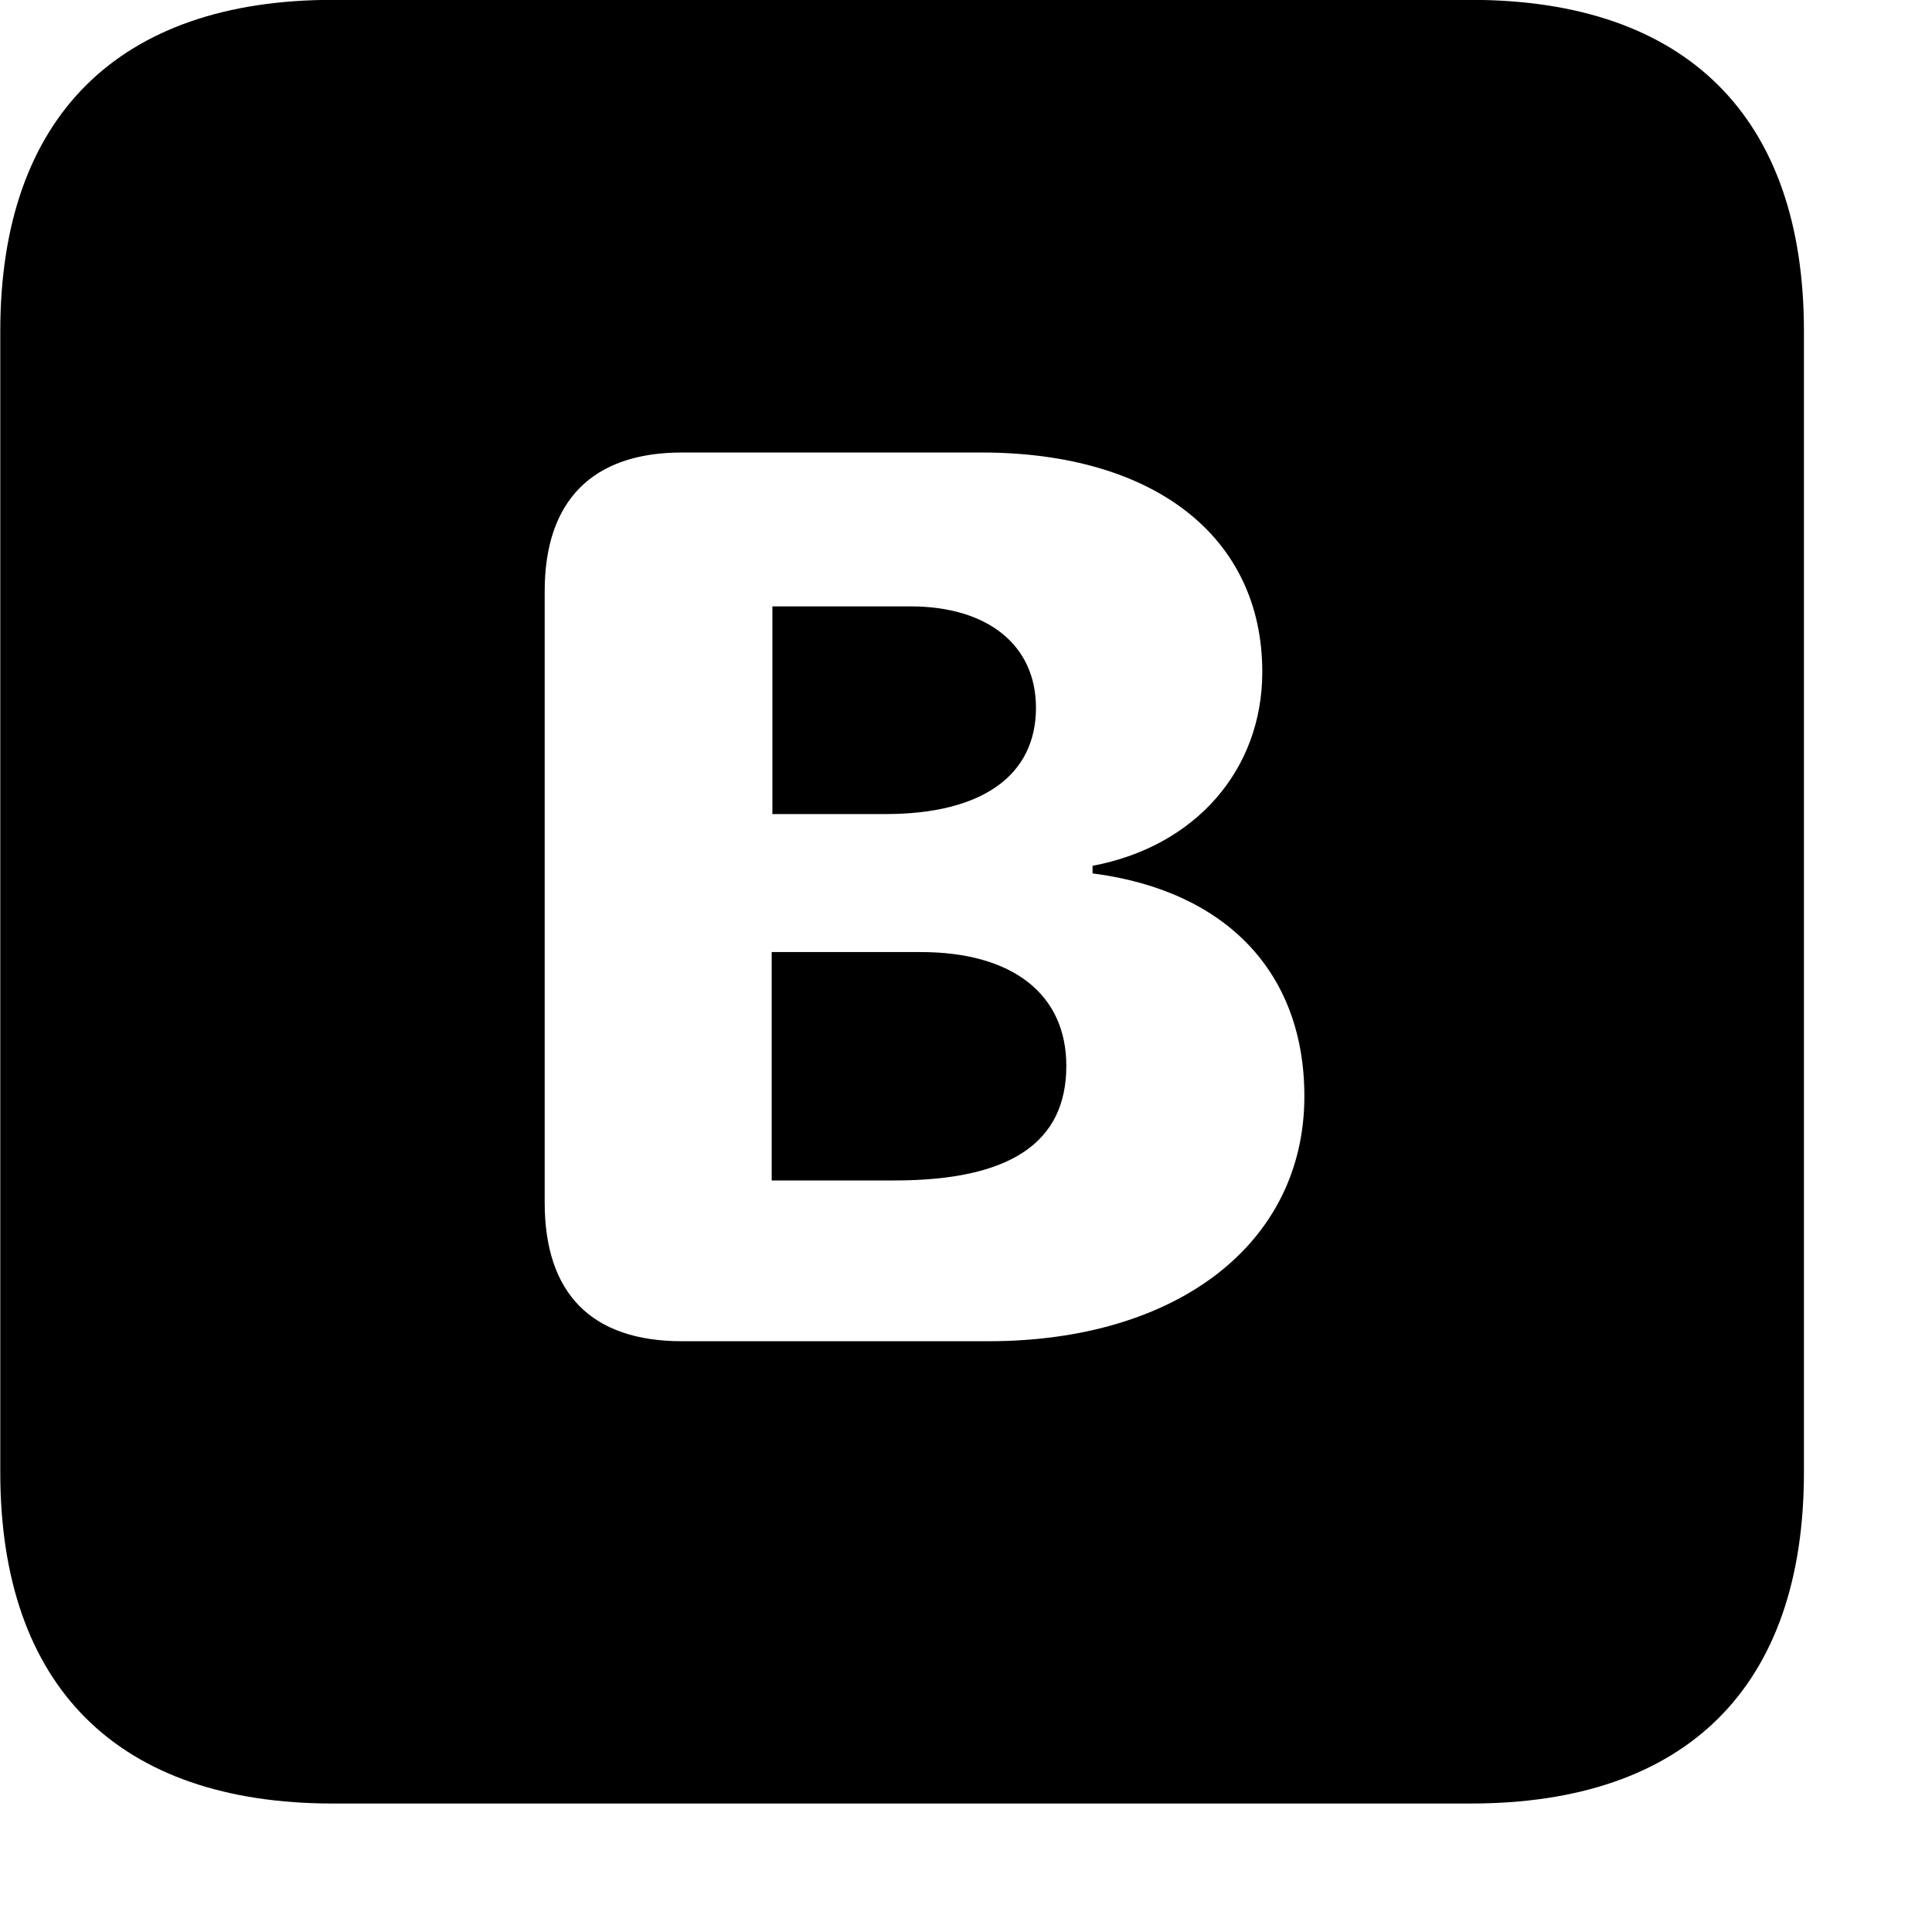 <svg xmlns="http://www.w3.org/2000/svg" viewBox="0 0 28 28" width="28" height="28">
  <path d="M4.824 26.138H21.314C24.444 26.138 26.144 24.448 26.144 21.338V4.798C26.144 1.698 24.444 -0.002 21.314 -0.002H4.824C1.714 -0.002 0.004 1.698 0.004 4.798V21.338C0.004 24.448 1.714 26.138 4.824 26.138ZM9.884 19.438C8.574 19.438 7.894 18.748 7.894 17.428V8.568C7.894 7.258 8.584 6.558 9.884 6.558H14.224C16.724 6.558 18.294 7.778 18.294 9.738C18.294 11.158 17.324 12.268 15.834 12.548V12.658C17.774 12.908 18.904 14.098 18.904 15.888C18.904 18.018 17.064 19.438 14.324 19.438ZM11.194 11.798H12.834C14.234 11.798 15.014 11.238 15.014 10.258C15.014 9.348 14.314 8.788 13.194 8.788H11.194ZM11.184 17.108H12.964C14.644 17.108 15.454 16.558 15.454 15.448C15.454 14.408 14.674 13.798 13.344 13.798H11.184Z" />
</svg>